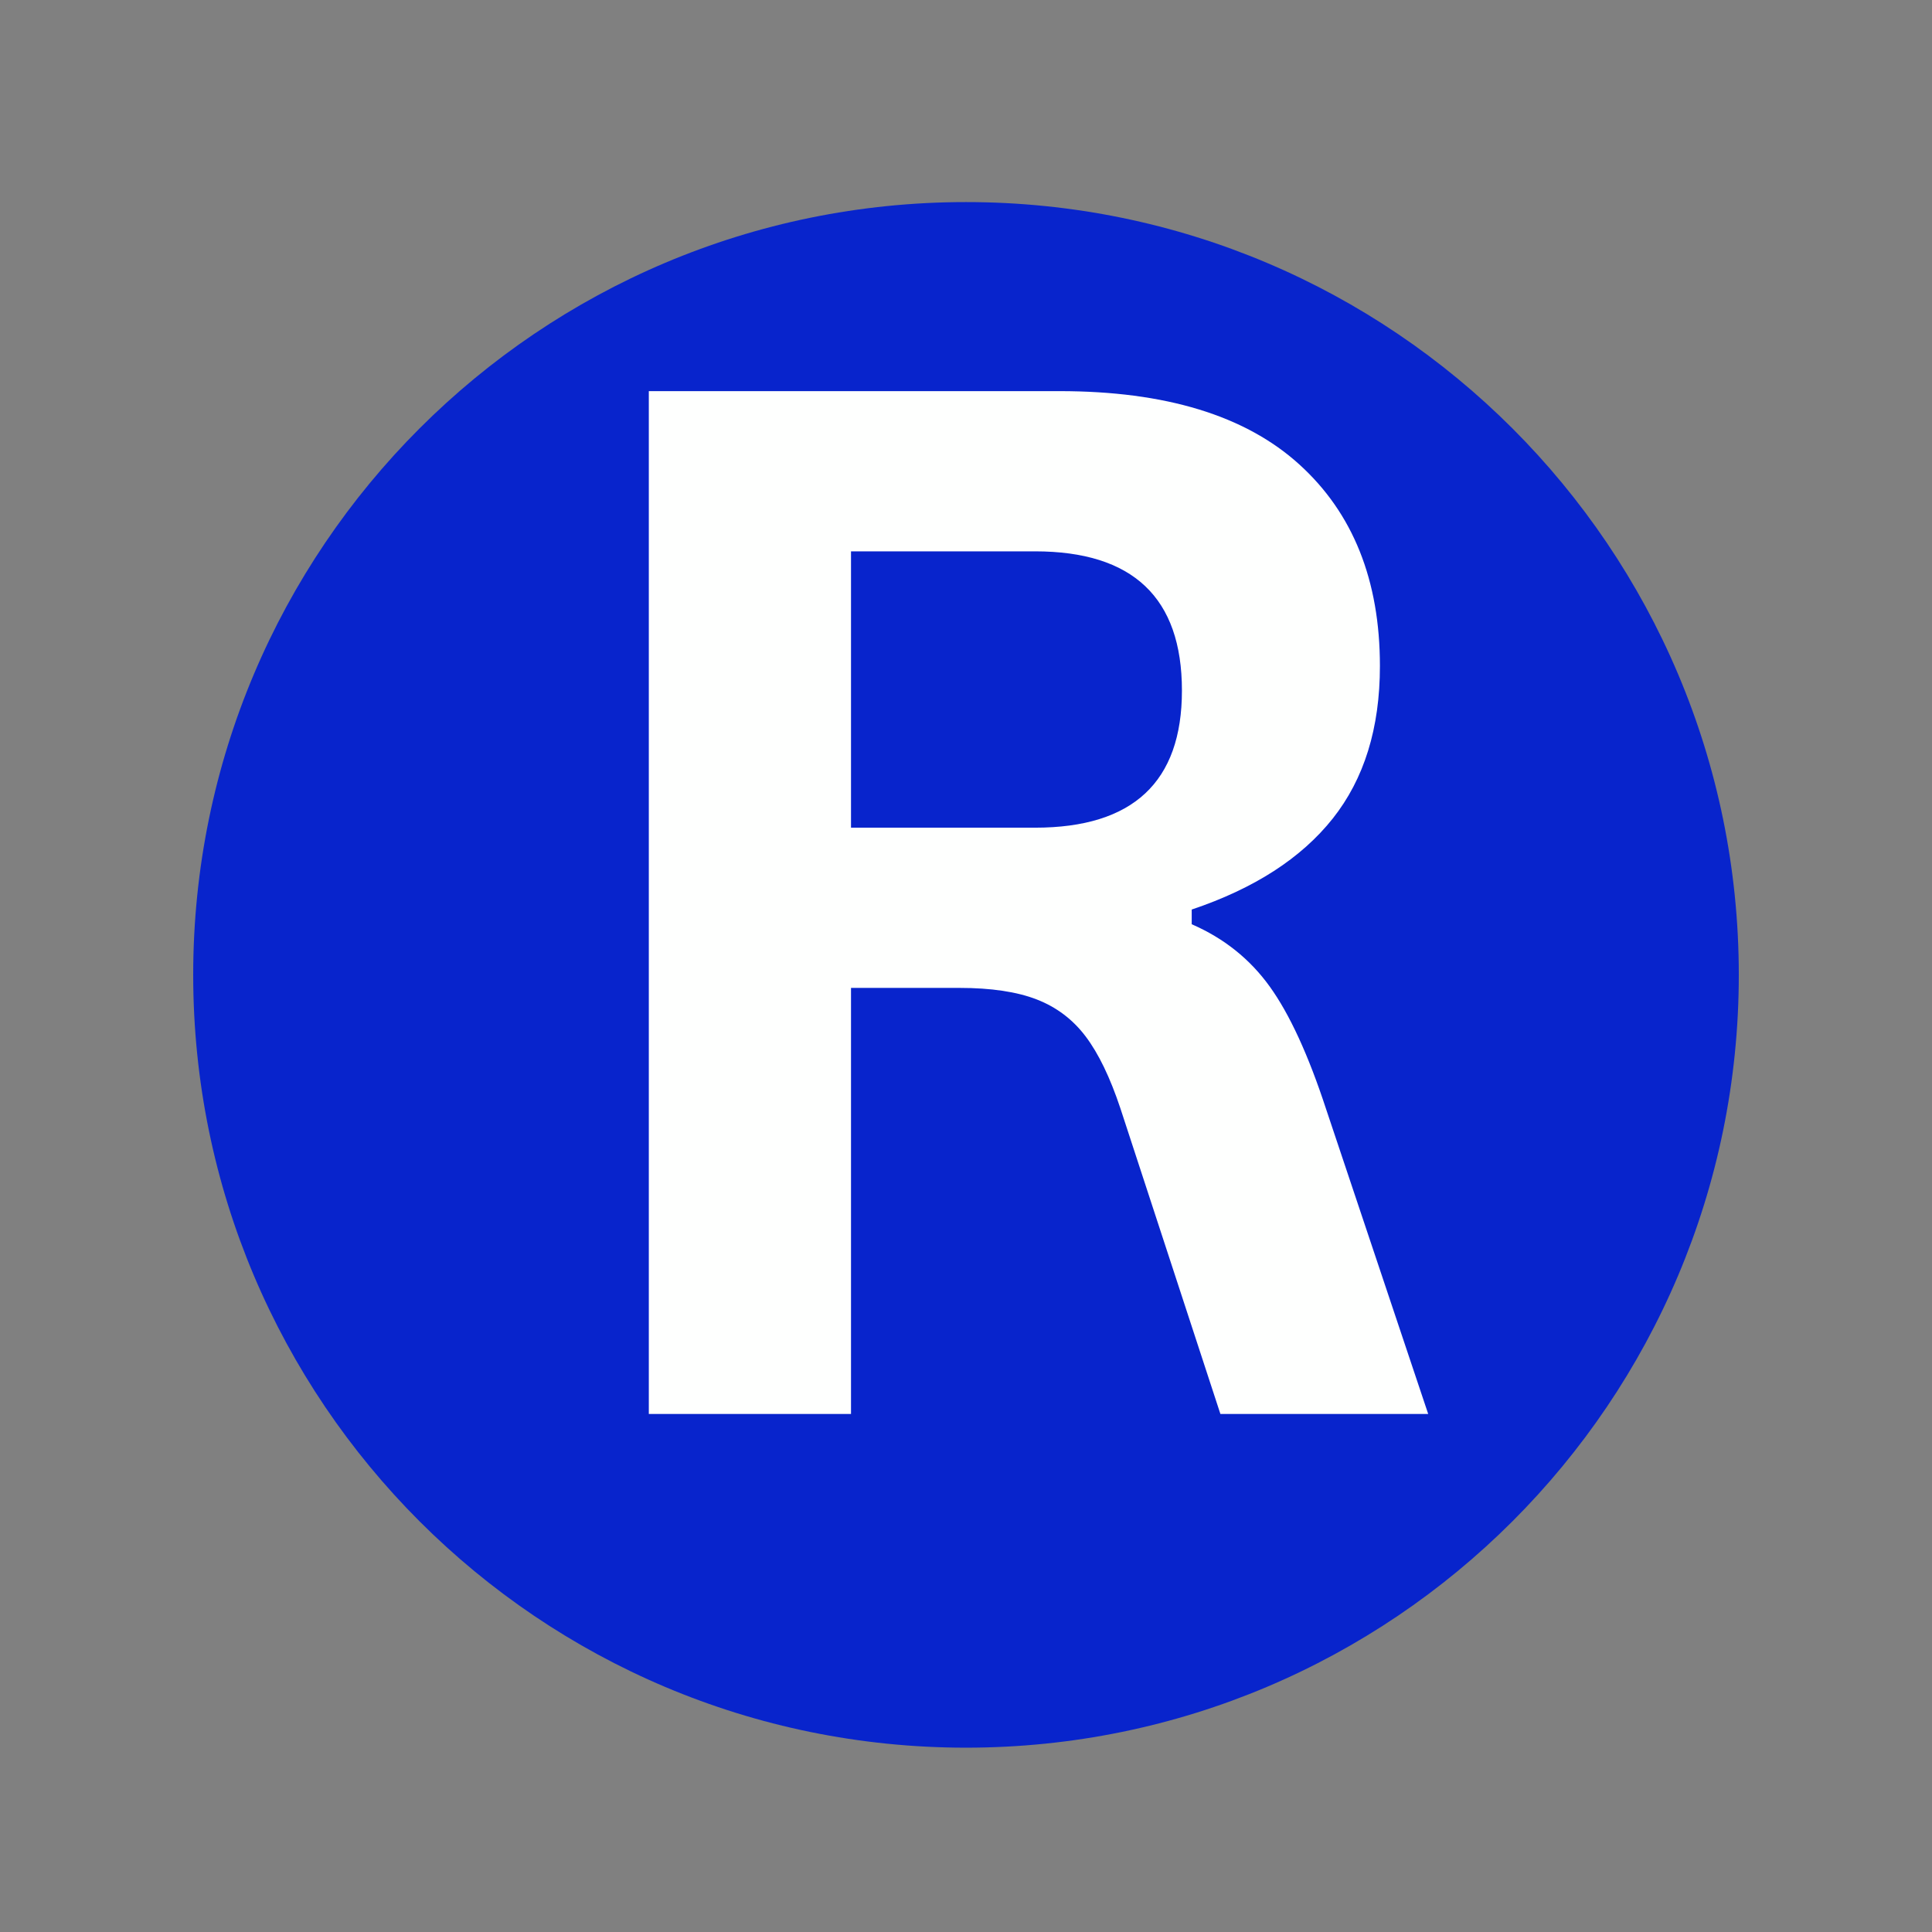 <svg xmlns="http://www.w3.org/2000/svg" xmlns:xlink="http://www.w3.org/1999/xlink" width="2048" zoomAndPan="magnify" viewBox="0 0 1536 1536" height="2048" preserveAspectRatio="xMidYMid meet" version="1.2"><rect x="0" y="0" width="1536" height="1536" fill="#808080" stroke="none"/><defs><clipPath id="29675a87f4"><path d="M 153.602 160.66 L 1382.398 160.66 L 1382.398 1389.457 L 153.602 1389.457 Z M 153.602 160.66 "/></clipPath><clipPath id="060f7d48d4"><path d="M 768 160.66 C 428.676 160.66 153.602 435.734 153.602 775.059 C 153.602 1114.383 428.676 1389.457 768 1389.457 C 1107.324 1389.457 1382.398 1114.383 1382.398 775.059 C 1382.398 435.734 1107.324 160.66 768 160.66 Z M 768 160.66 "/></clipPath><clipPath id="b6d5882e3b"><path d="M 537.602 537.602 L 998.398 537.602 L 998.398 998.398 L 537.602 998.398 Z M 537.602 537.602 "/></clipPath></defs><g id="5501c56d37"><g clip-rule="nonzero" clip-path="url(#29675a87f4)"><g clip-rule="nonzero" clip-path="url(#060f7d48d4)"><path style=" stroke:none;fill-rule:nonzero;fill:#0824cc;fill-opacity:1;" d="M 153.602 160.66 L 1382.398 160.66 L 1382.398 1389.457 L 153.602 1389.457 Z M 153.602 160.66 "/></g></g><g clip-rule="nonzero" clip-path="url(#b6d5882e3b)"><path style=" stroke:none;fill-rule:nonzero;fill:#0824cc;fill-opacity:1;" d="M 537.602 537.602 L 998.398 537.602 L 998.398 998.398 L 537.602 998.398 Z M 537.602 537.602 "/></g><g style="fill:#fefffe;fill-opacity:1;"><g transform="translate(410.138, 1124.162)"><path style="stroke:none" d="M 105.688 0 L 105.688 -813.203 L 432.188 -813.203 C 516.363 -813.203 579.863 -793.828 622.688 -755.078 C 665.52 -716.328 686.938 -662.836 686.938 -594.609 C 686.938 -545.285 674.422 -504.863 649.391 -473.344 C 624.359 -441.832 587 -417.734 537.312 -401.047 L 537.312 -389.359 C 562.906 -378.234 583.578 -361.727 599.328 -339.844 C 615.086 -317.969 630.016 -285.523 644.109 -242.516 L 725.328 0 L 560.125 0 L 480.578 -243.078 C 472.422 -267.547 463.242 -286.547 453.047 -300.078 C 442.848 -313.617 429.867 -323.445 414.109 -329.562 C 398.348 -335.688 377.863 -338.75 352.656 -338.75 L 266.438 -338.75 L 266.438 0 Z M 412.719 -466.125 C 490.594 -466.125 529.531 -502.461 529.531 -575.141 C 529.531 -648.93 490.594 -685.828 412.719 -685.828 L 266.438 -685.828 L 266.438 -466.125 Z M 412.719 -466.125 "/></g></g></g></svg>